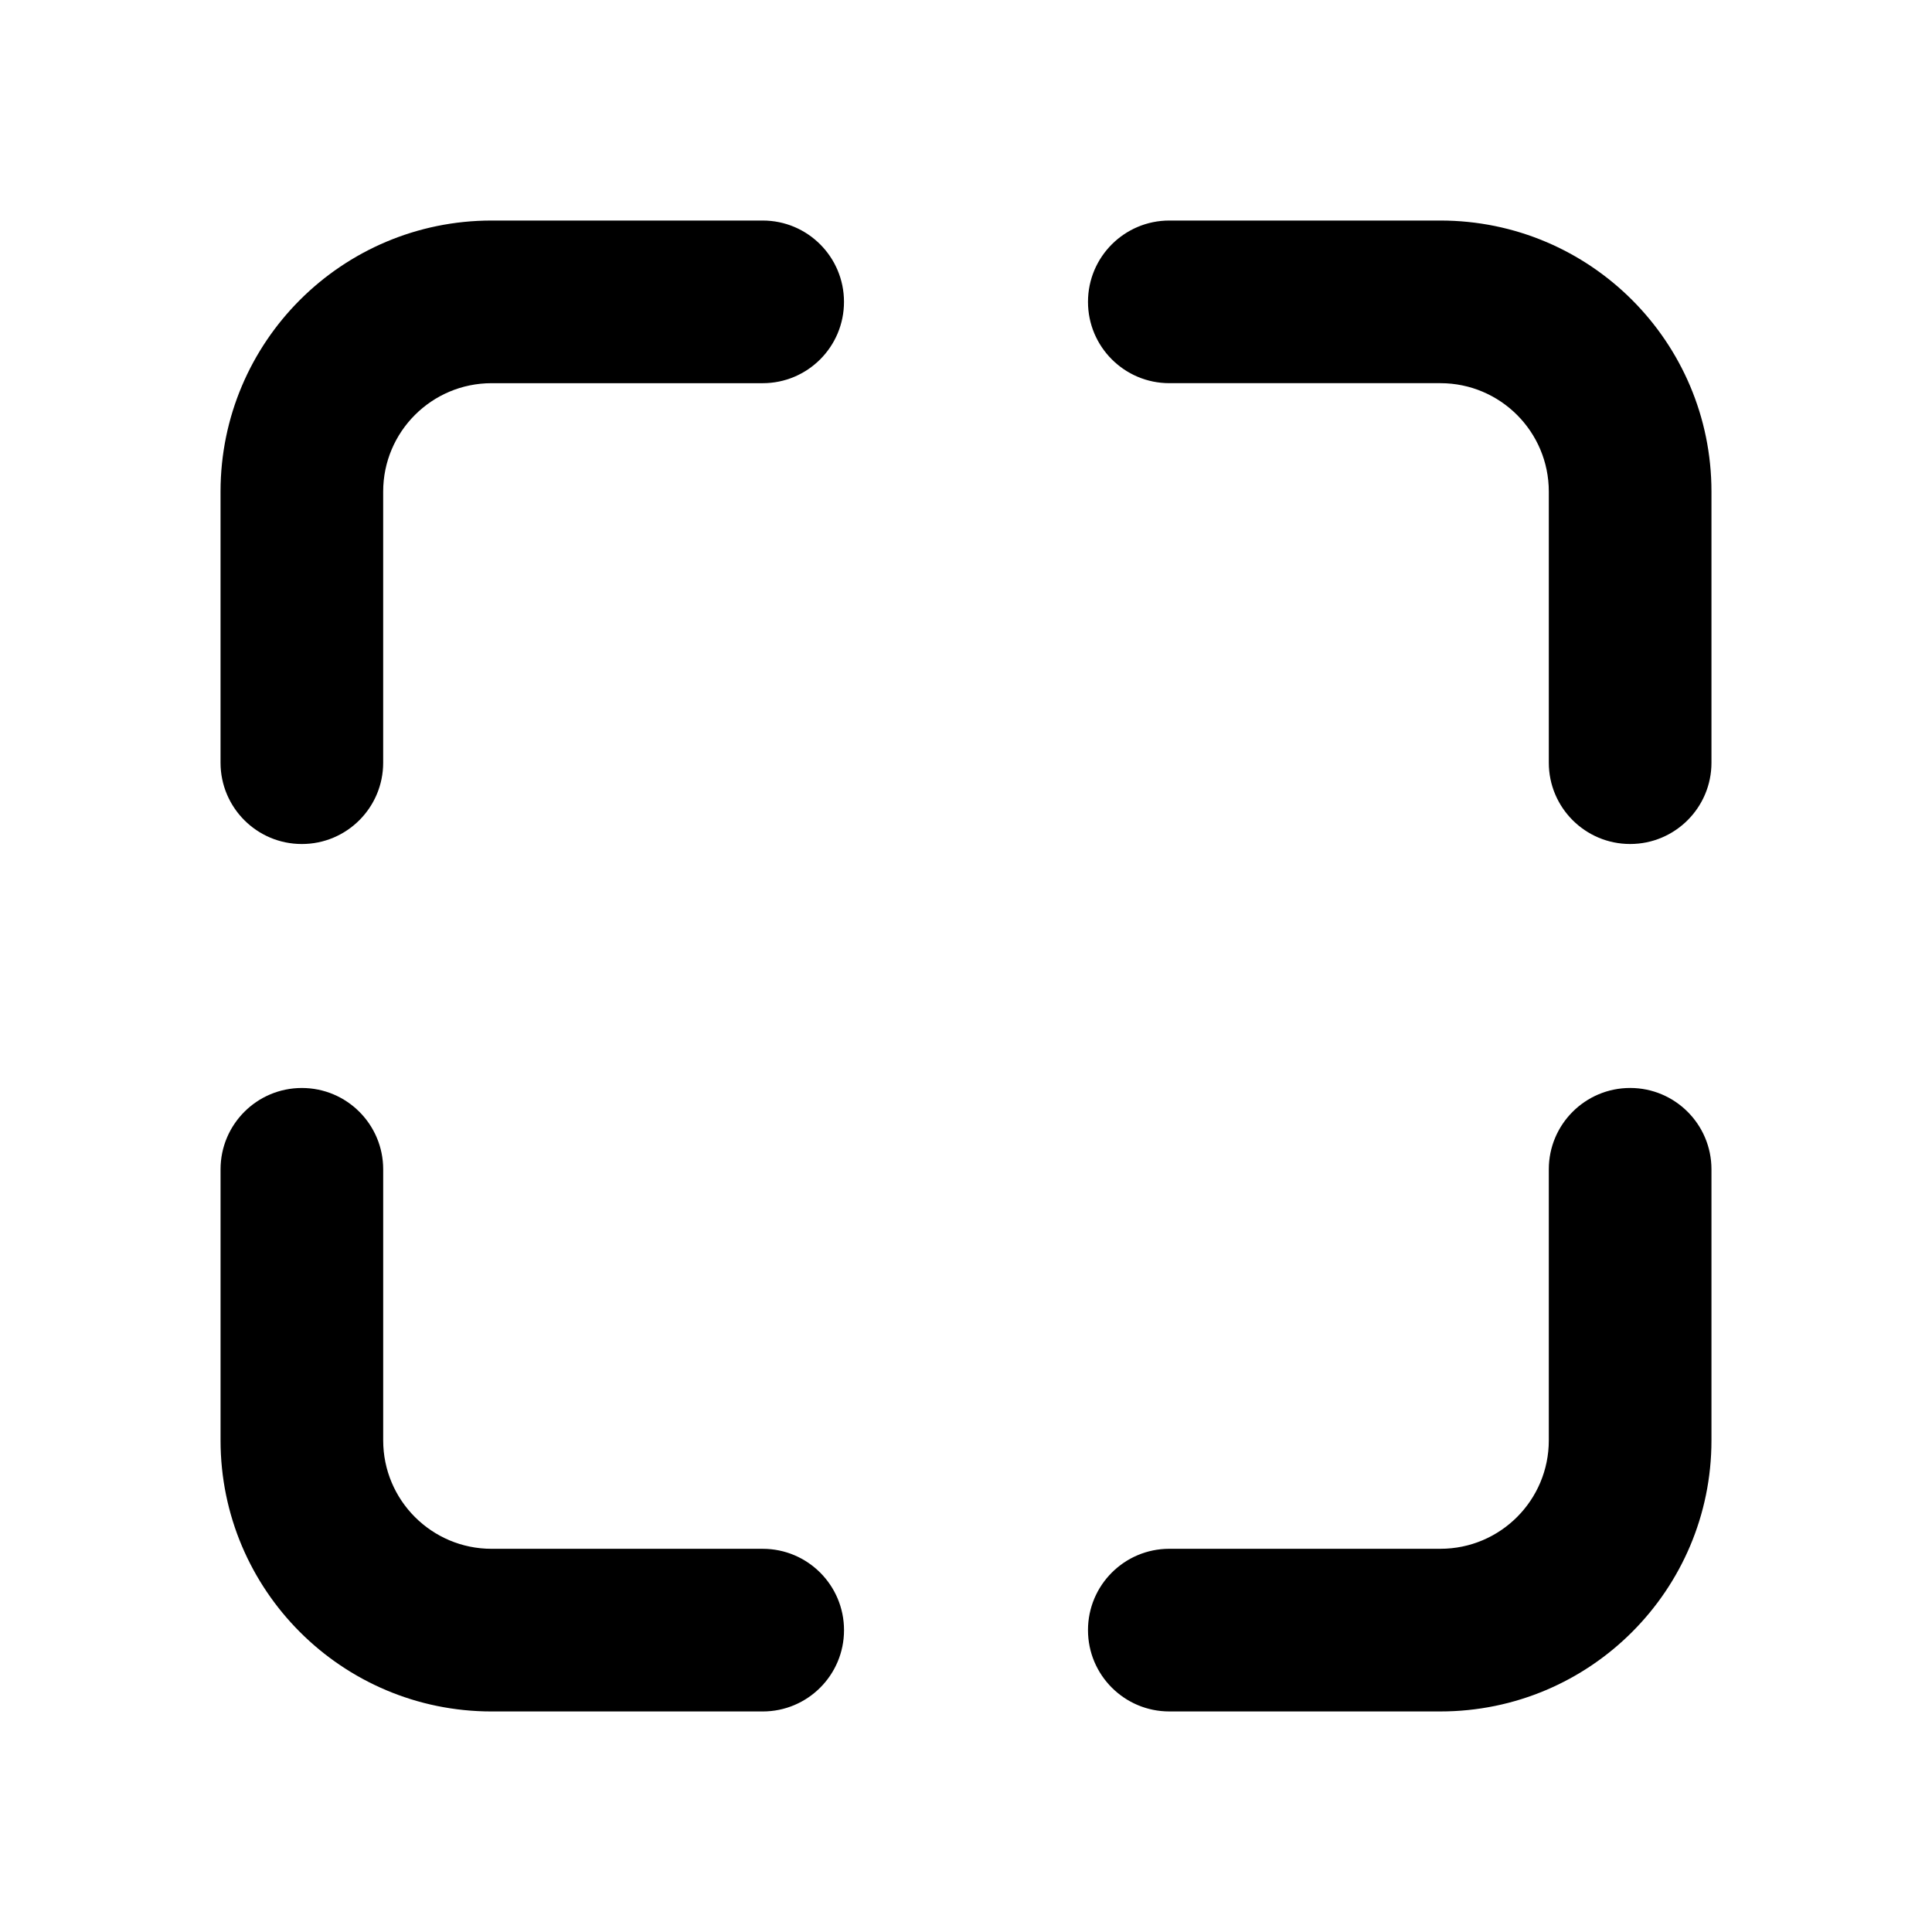 <svg xmlns="http://www.w3.org/2000/svg" xmlns:xlink="http://www.w3.org/1999/xlink" version="1.1" x="0px" y="0px" viewBox="0 0 100 100" enable-background="new 0 0 100 100" xml:space="preserve"><g><path d="M74.554,11.415h-14.03c-2.324,0-4.21,1.884-4.21,4.209s1.886,4.209,4.21,4.209h14.03c3.1,0,5.612,2.513,5.612,5.612v14.031   c0,2.325,1.886,4.209,4.21,4.209c2.323,0,4.209-1.884,4.209-4.209V25.446C88.585,17.698,82.304,11.415,74.554,11.415z"></path><path d="M39.477,11.415H25.446c-7.75,0-14.031,6.283-14.031,14.031v14.031c0,2.325,1.884,4.209,4.209,4.209   s4.209-1.884,4.209-4.209V25.446c0-3.1,2.513-5.612,5.612-5.612h14.031c2.325,0,4.209-1.884,4.209-4.209   S41.802,11.415,39.477,11.415z"></path><path d="M84.376,56.313c-2.324,0-4.21,1.885-4.21,4.21v14.03c0,3.1-2.513,5.612-5.612,5.612h-14.03c-2.324,0-4.21,1.884-4.21,4.21   c0,2.325,1.886,4.209,4.21,4.209h14.03c7.75,0,14.031-6.284,14.031-14.031v-14.03C88.585,58.198,86.699,56.313,84.376,56.313z"></path><path d="M39.477,80.166H25.446c-3.1,0-5.612-2.513-5.612-5.612v-14.03c0-2.325-1.884-4.21-4.209-4.21s-4.209,1.885-4.209,4.21   v14.03c0,7.747,6.282,14.031,14.031,14.031h14.031c2.325,0,4.209-1.884,4.209-4.209C43.686,82.05,41.802,80.166,39.477,80.166z"></path></g></svg>